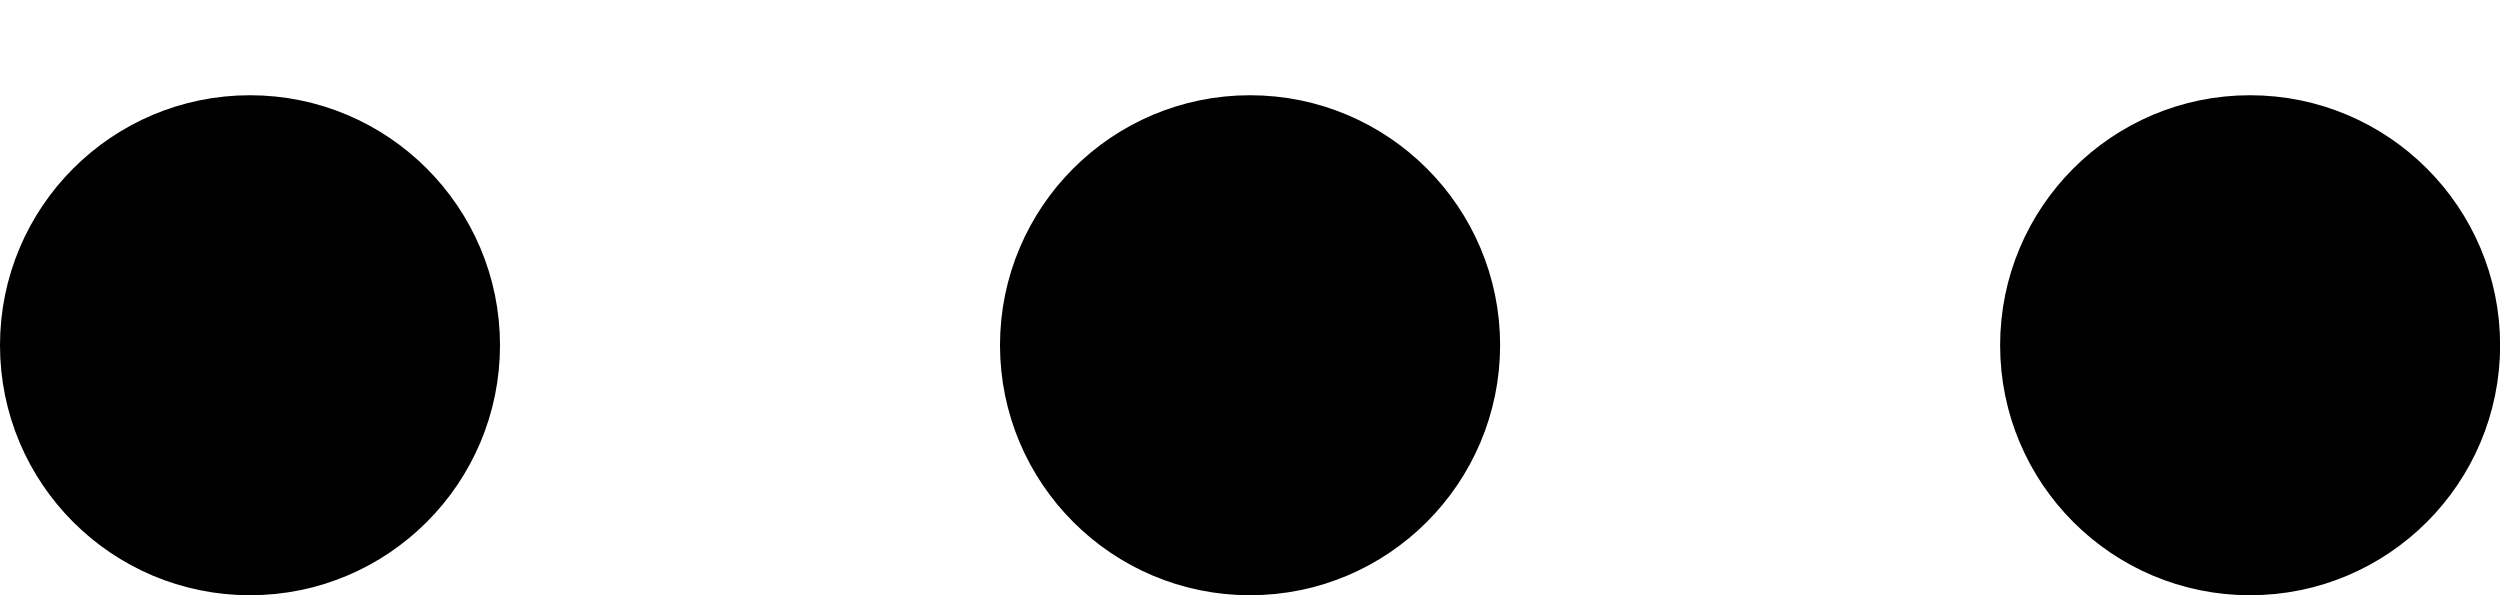 <svg width="21" height="5" viewBox="0 0 21 5" fill="none" xmlns="http://www.w3.org/2000/svg">
<path d="M2.1 4.5C2.983 4.5 3.7 3.784 3.7 2.9C3.7 2.017 2.983 1.3 2.1 1.3C1.216 1.3 0.5 2.017 0.5 2.9C0.5 3.784 1.216 4.5 2.1 4.5Z" fill="black" stroke="black"/>
<path d="M10.5 4.5C11.383 4.5 12.1 3.784 12.101 2.9C12.101 2.017 11.384 1.3 10.5 1.3C9.617 1.3 8.9 2.017 8.9 2.9C8.901 3.784 9.617 4.5 10.5 4.5Z" fill="black" stroke="black"/>
<path d="M18.9 4.5C19.784 4.5 20.501 3.784 20.501 2.9C20.501 2.017 19.784 1.3 18.9 1.3C18.017 1.3 17.301 2.017 17.301 2.9C17.301 3.784 18.017 4.5 18.9 4.5Z" fill="black" stroke="black"/>
</svg>
